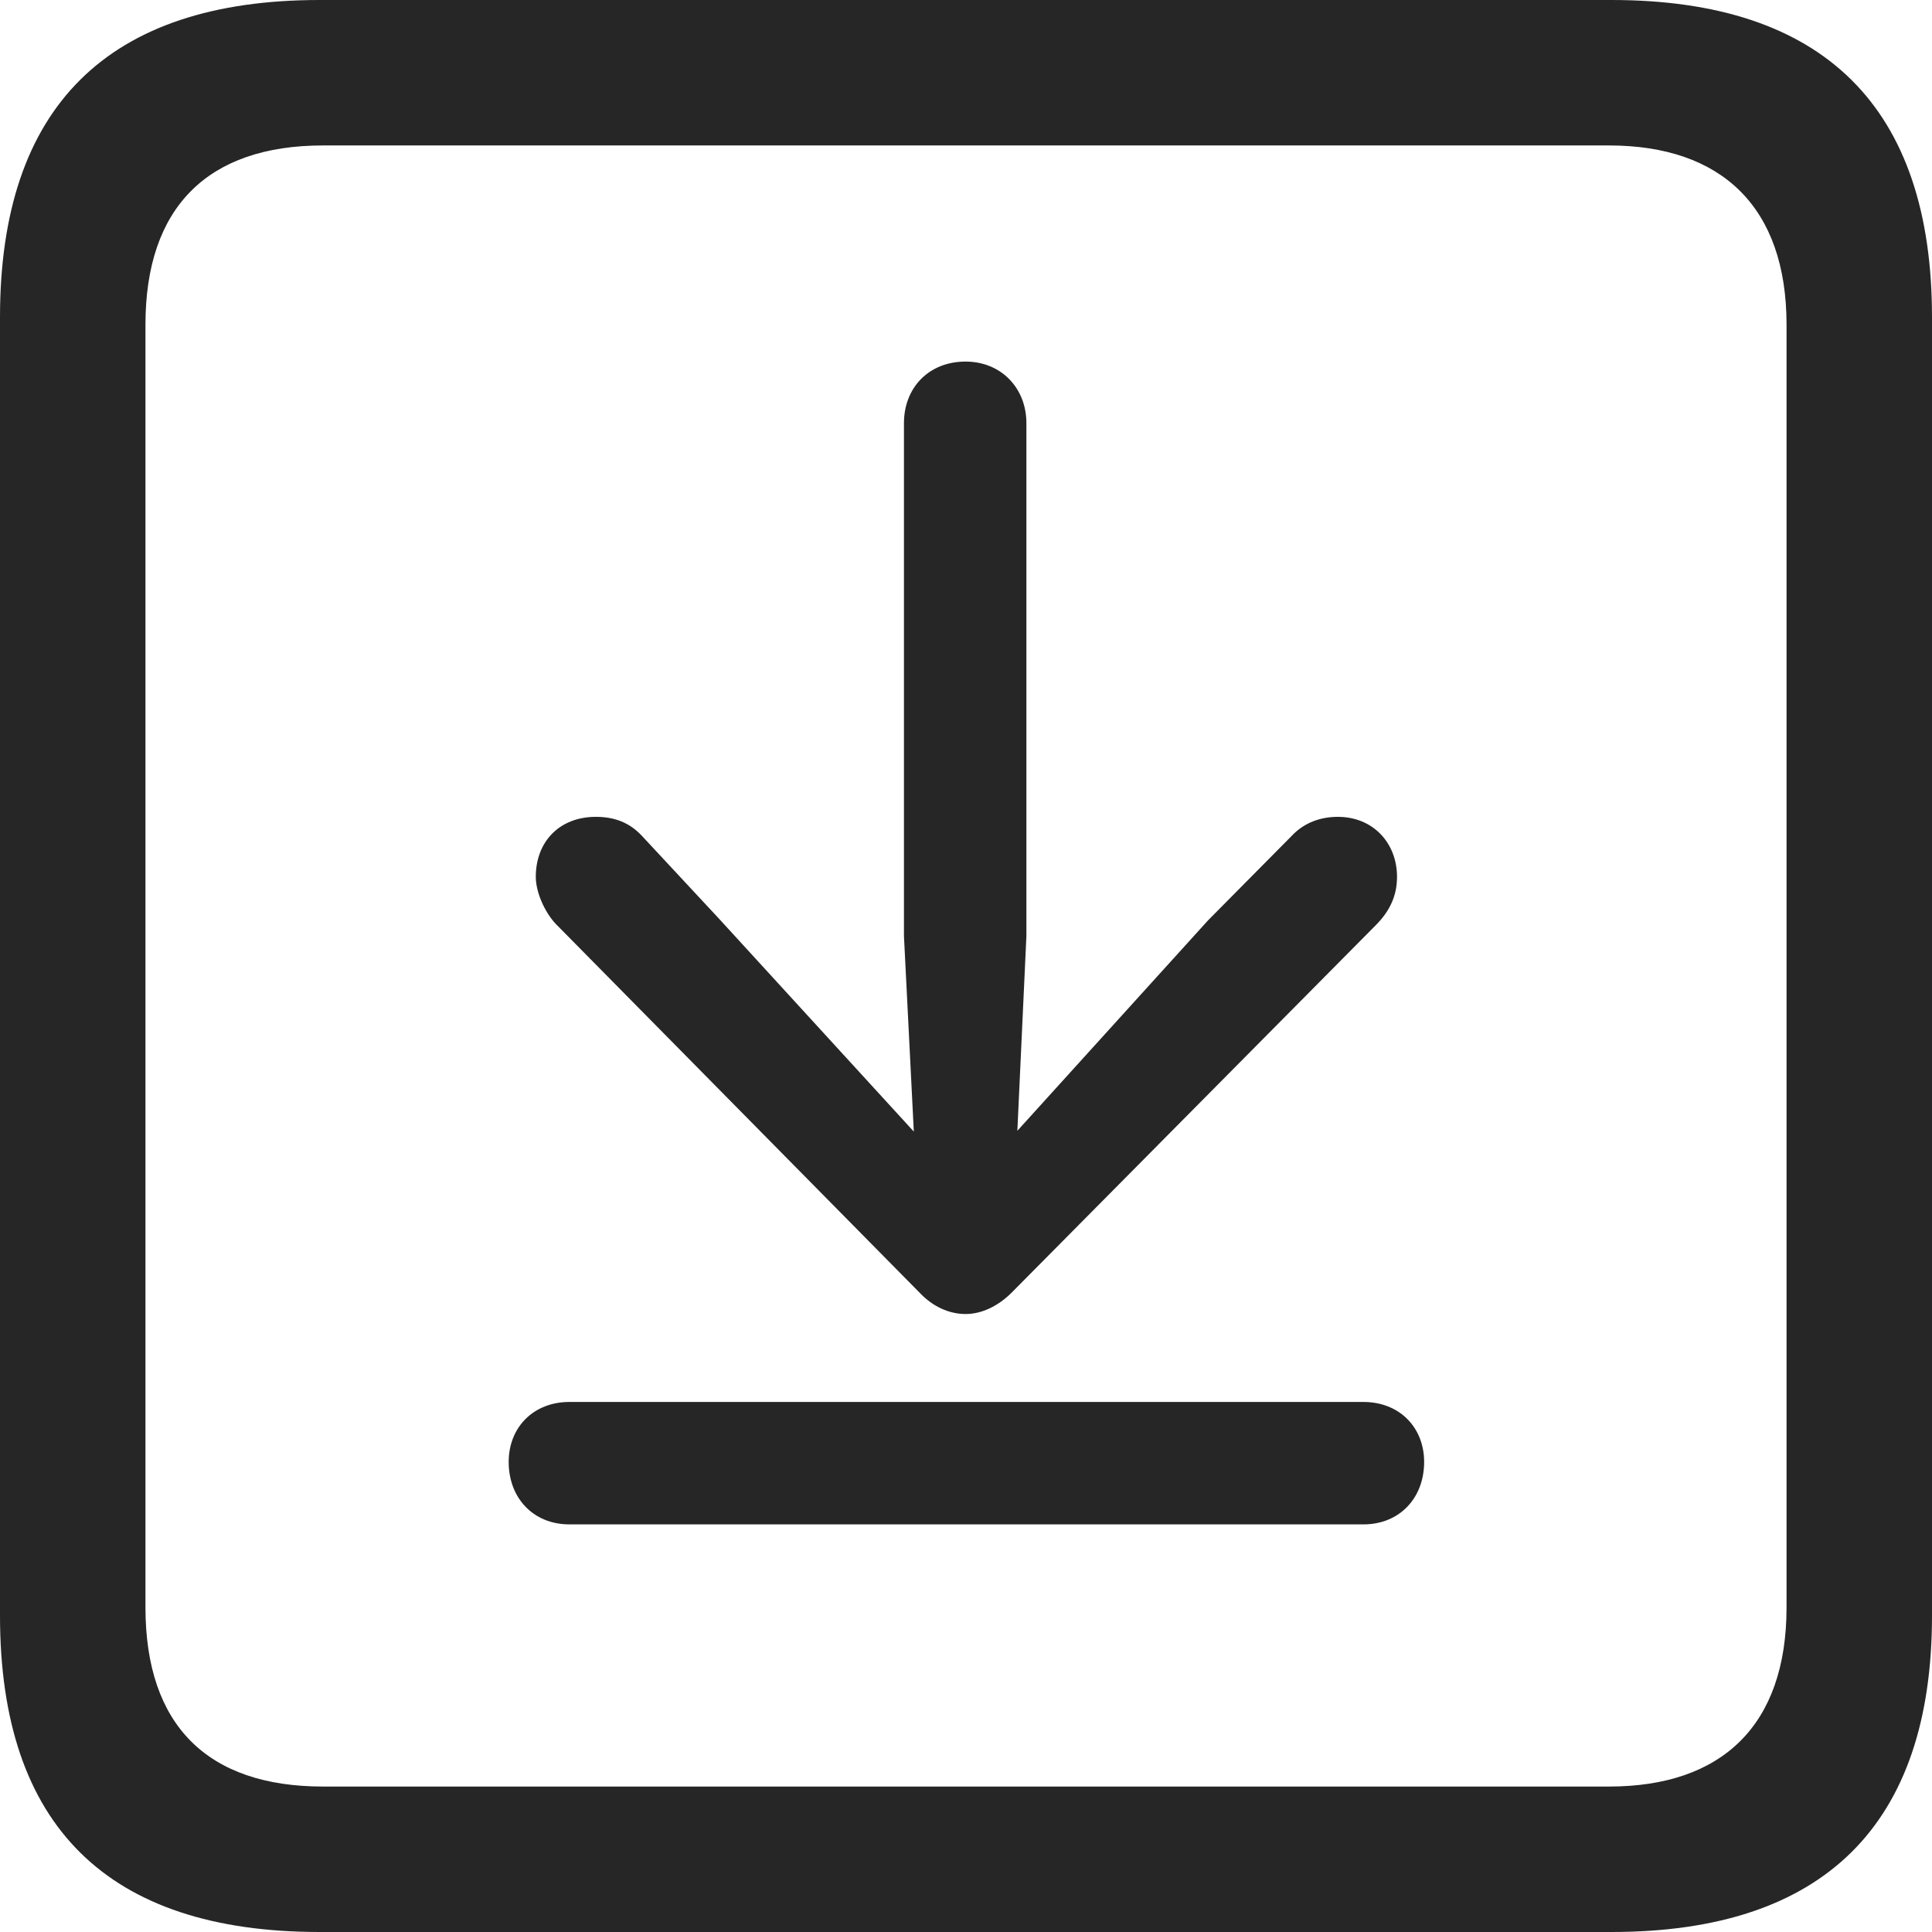 <?xml version="1.0" encoding="UTF-8"?>
<!--Generator: Apple Native CoreSVG 326-->
<!DOCTYPE svg
PUBLIC "-//W3C//DTD SVG 1.1//EN"
       "http://www.w3.org/Graphics/SVG/1.1/DTD/svg11.dtd">
<svg version="1.1" xmlns="http://www.w3.org/2000/svg" xmlns:xlink="http://www.w3.org/1999/xlink" viewBox="0 0 587.75 587.75">
 <g>
  <rect height="587.75" opacity="0" width="587.75" x="0" y="0"/>
  <path d="M97.25 587.75L490.25 587.75C555 587.75 587.75 555 587.75 491.5L587.75 96.5C587.75 32.75 555 0 490.25 0L97.25 0C32.75 0 0 32.5 0 96.5L0 491.5C0 555.5 32.75 587.75 97.25 587.75ZM98.25 543.5C63.25 543.5 44.25 525 44.25 489L44.25 98.75C44.25 63 63.25 44.25 98.25 44.25L489.5 44.25C523.75 44.25 543.5 63 543.5 98.75L543.5 489C543.5 525 523.75 543.5 489.5 543.5Z" fill="black" fill-opacity="0.85"/>
  <path d="M293.75 399.75C298.75 399.75 303.75 397.25 307.75 393.25L418.5 281.5C423 277 425 272.25 425 266.75C425 256.5 417.75 248.5 407 248.5C401.75 248.5 396.75 250.25 393 254.25L367.5 280L309.5 344L312.25 284.75L312.25 128.75C312.25 118 304.5 110 293.75 110C282.5 110 275 118 275 128.75L275 284.75L278 344.25L218.75 279.5L195.25 254.25C191.5 250.25 187 248.5 181.25 248.5C170.25 248.5 163 256 163 266.75C163 271.5 165.75 277.5 169 281L279.75 393.25C283.75 397.5 288.75 399.75 293.75 399.75ZM173.25 463.75L414.75 463.75C425.75 463.75 433.25 455.75 433.25 444.75C433.25 434.25 425.75 426.5 414.75 426.5L173.25 426.5C162.25 426.5 154.75 434.25 154.75 444.75C154.75 455.75 162.25 463.75 173.25 463.75Z" fill="black" fill-opacity="0.85"/>
 </g>
</svg>

